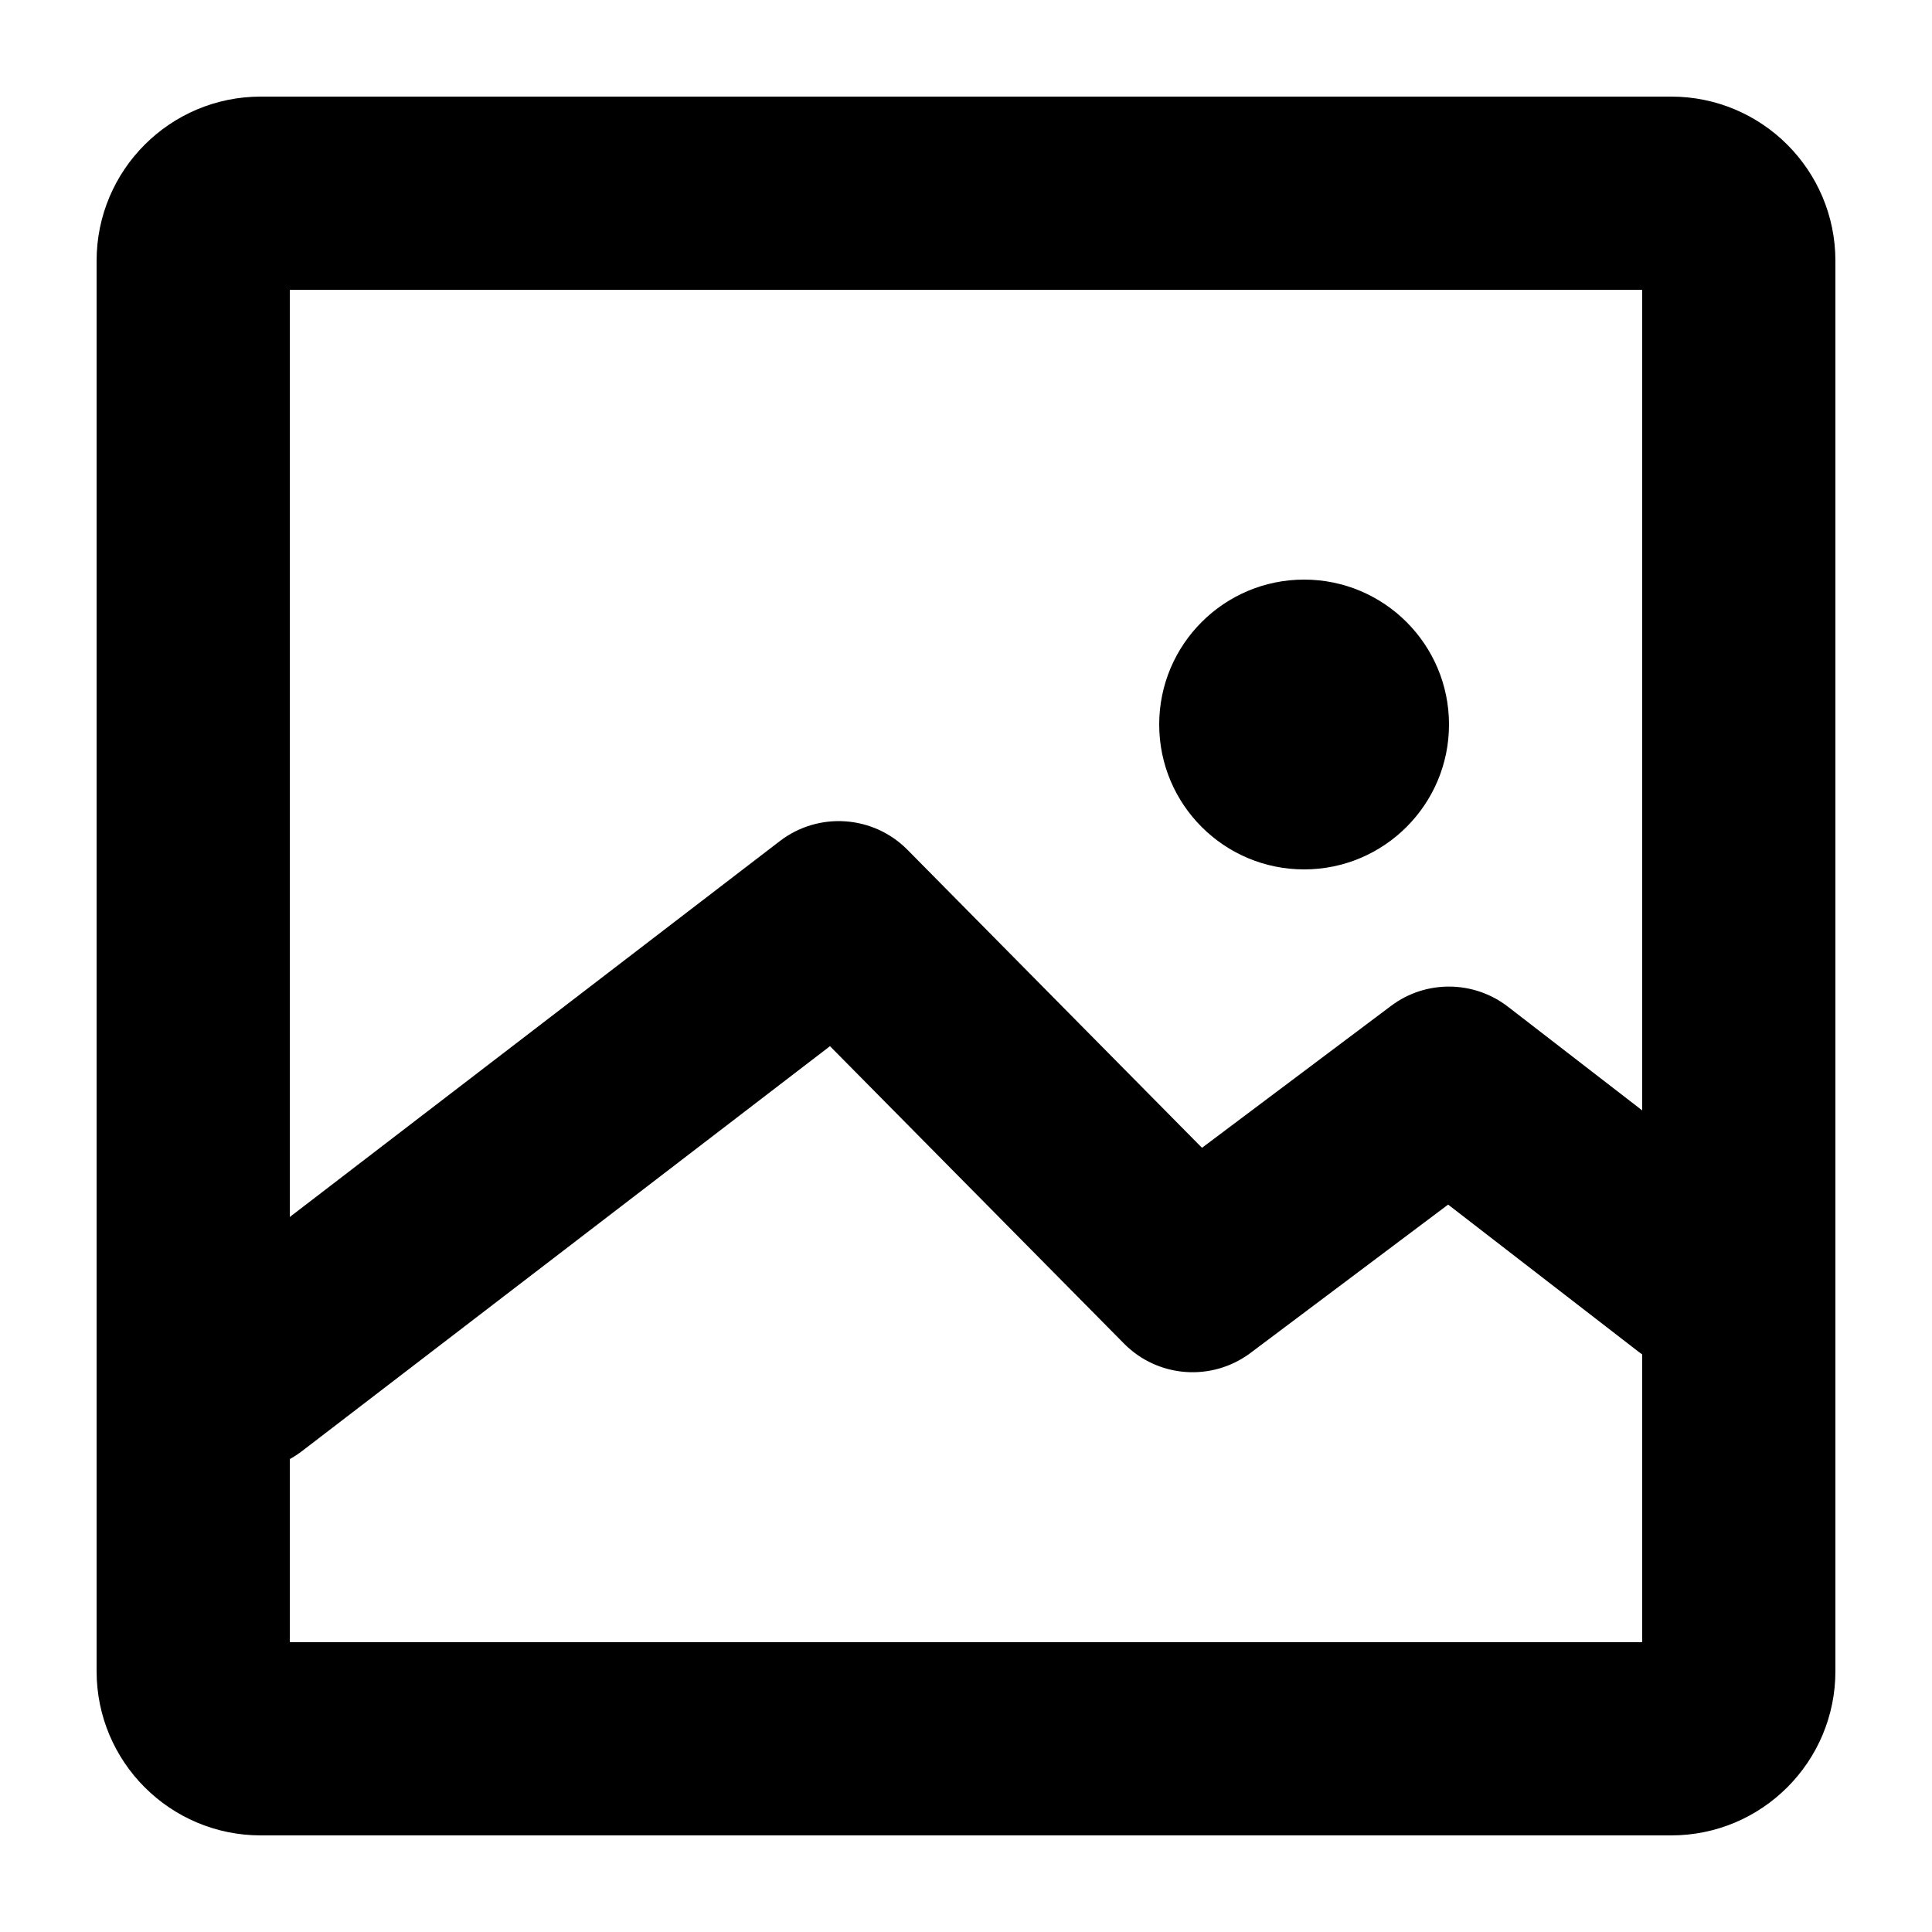 <?xml version="1.0" encoding="UTF-8"?>
<svg width="100%" height="100%" fill="#000" viewBox="0 0 20 20" version="1.1" xmlns="http://www.w3.org/2000/svg" xmlns:xlink="http://www.w3.org/1999/xlink">
    <g id="Page-1" stroke="none" stroke-width="1" fill-rule="evenodd">
        <g id="Artboard"  fill-rule="nonzero">
            <g id="icon-image" transform="translate(1, 2)">
                <path d="M7.074,6.706 C7.474,6.4 8.04,6.439 8.394,6.797 L8.394,6.797 L11.443,9.882 L13.4,8.413 C13.759,8.143 14.255,8.147 14.611,8.422 L14.611,8.422 L17.19,10.414 C17.627,10.752 17.708,11.38 17.37,11.817 C17.032,12.254 16.404,12.334 15.967,11.997 L15.967,11.997 L13.991,10.47 L11.946,12.005 C11.546,12.305 10.986,12.264 10.635,11.908 L10.635,11.908 L7.592,8.83 L2.126,13.022 C1.688,13.358 1.06,13.275 0.724,12.837 C0.388,12.399 0.471,11.771 0.909,11.435 L0.909,11.435 L7.074,6.706 Z M12.5,4 C13.328,4 14,4.672 14,5.5 C14,6.328 13.328,7 12.5,7 C11.672,7 11,6.328 11,5.5 C11,4.672 11.672,4 12.5,4 Z" id="Shape"></path>
                <path d="M16.3,-1 L1.7,-1 C0.761,-1 0,-0.239 0,0.7 L0,15.3 C0,16.239 0.761,17 1.7,17 L16.3,17 C17.239,17 18,16.239 18,15.3 L18,0.7 C18,-0.239 17.239,-1 16.3,-1 Z M16,1 L16,15 L2,15 L2,1 L16,1 Z" id="Rectangle"></path>
            </g>
        </g>
    </g>
</svg>